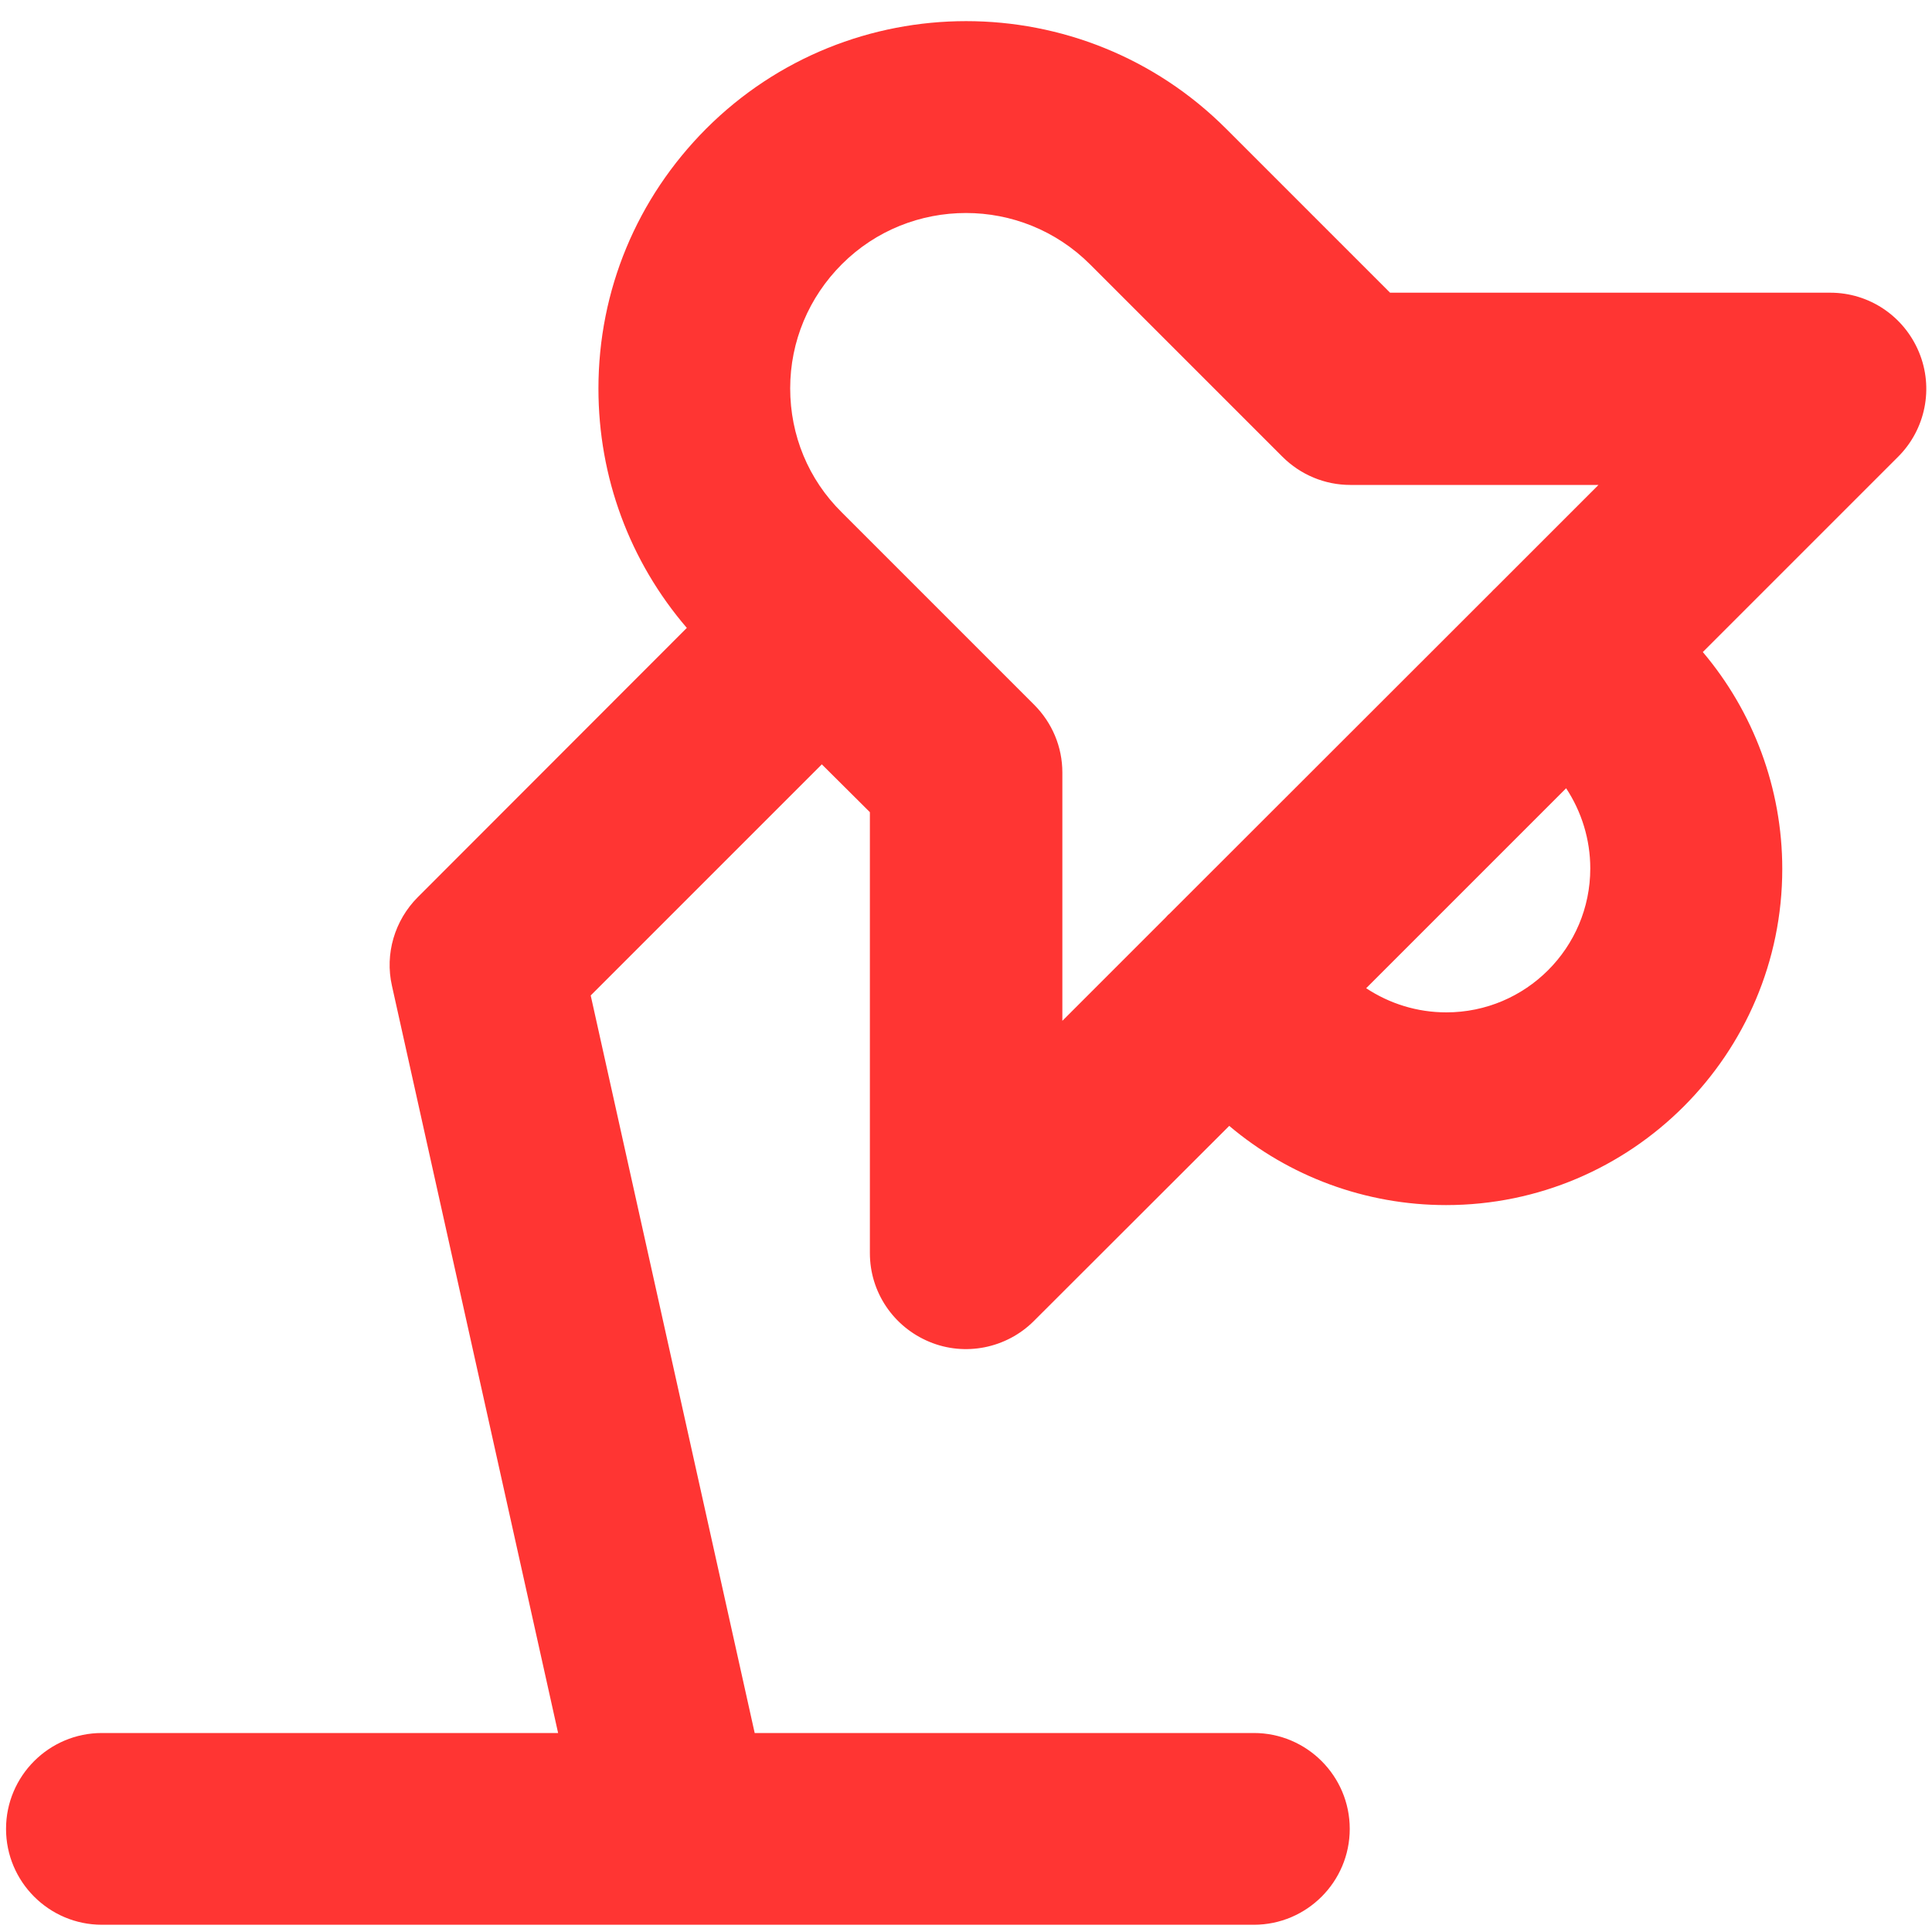 <?xml version="1.0" encoding="utf-8"?>
<!-- Generator: Adobe Illustrator 27.6.1, SVG Export Plug-In . SVG Version: 6.00 Build 0)  -->
<svg version="1.1" id="Capa_1" xmlns="http://www.w3.org/2000/svg" xmlns:xlink="http://www.w3.org/1999/xlink" x="0px" y="0px"
	 viewBox="0 0 800 800" style="enable-background:new 0 0 800 800;" xml:space="preserve">
<style type="text/css">
	.st0{fill:#FF3533;}
</style>
<g>
	<path class="st0" d="M280.7,797c-0.2,0-0.5,0-0.8,0H42.2c-21.9,0-39.7-17.8-39.7-39.7c0-21.9,17.8-39.7,39.7-39.7h188.9
		l-68.8-309.4c-3-13.2,1.1-27.1,10.7-36.7L284.4,260c-23.7-27.6-36.6-62.4-36.6-99.1c0-40.7,15.9-78.8,44.6-107.6
		c59.4-59.4,155.9-59.4,215.3,0l67.9,67.9h182.3c16.1,0,30.5,9.7,36.7,24.6c6.2,14.9,2.7,32-8.6,43.3l-80.9,80.9
		c20.9,24.7,32.9,56.4,32.9,89.8c0,76.7-62.4,139.2-139.2,139.2c-33.4,0-65.1-11.9-89.8-32.8L428.1,547
		c-11.3,11.3-28.5,14.8-43.3,8.6c-14.9-6.2-24.6-20.6-24.6-36.7V336.3l-19.9-19.8l-95.7,95.7l67.9,305.4h206.7
		c21.9,0,39.7,17.8,39.7,39.7c0,21.9-17.8,39.7-39.7,39.7H281.4C281.2,797,281,797,280.7,797z M400,88.2c-18.6,0-37.2,7-51.4,21.2
		c-13.7,13.7-21.4,32-21.4,51.4s7.5,37.7,21.4,51.4l79.6,79.6c7.5,7.5,11.7,17.5,11.7,28.1v102.8l42.9-42.9c0.5-0.5,0.8-1,1.3-1.3
		L617.7,245c0.4-0.5,0.8-0.8,1.3-1.3l42.9-42.9H559.1c-10.5,0-20.6-4.2-28.1-11.7l-79.6-79.6C437.2,95.3,418.6,88.2,400,88.2z
		 M565.7,409.2c9.7,6.4,21.1,10,33.2,10c32.9,0,59.6-26.7,59.6-59.6c0-12-3.6-23.5-10-33.2L565.7,409.2z"/>
</g>
</svg>

